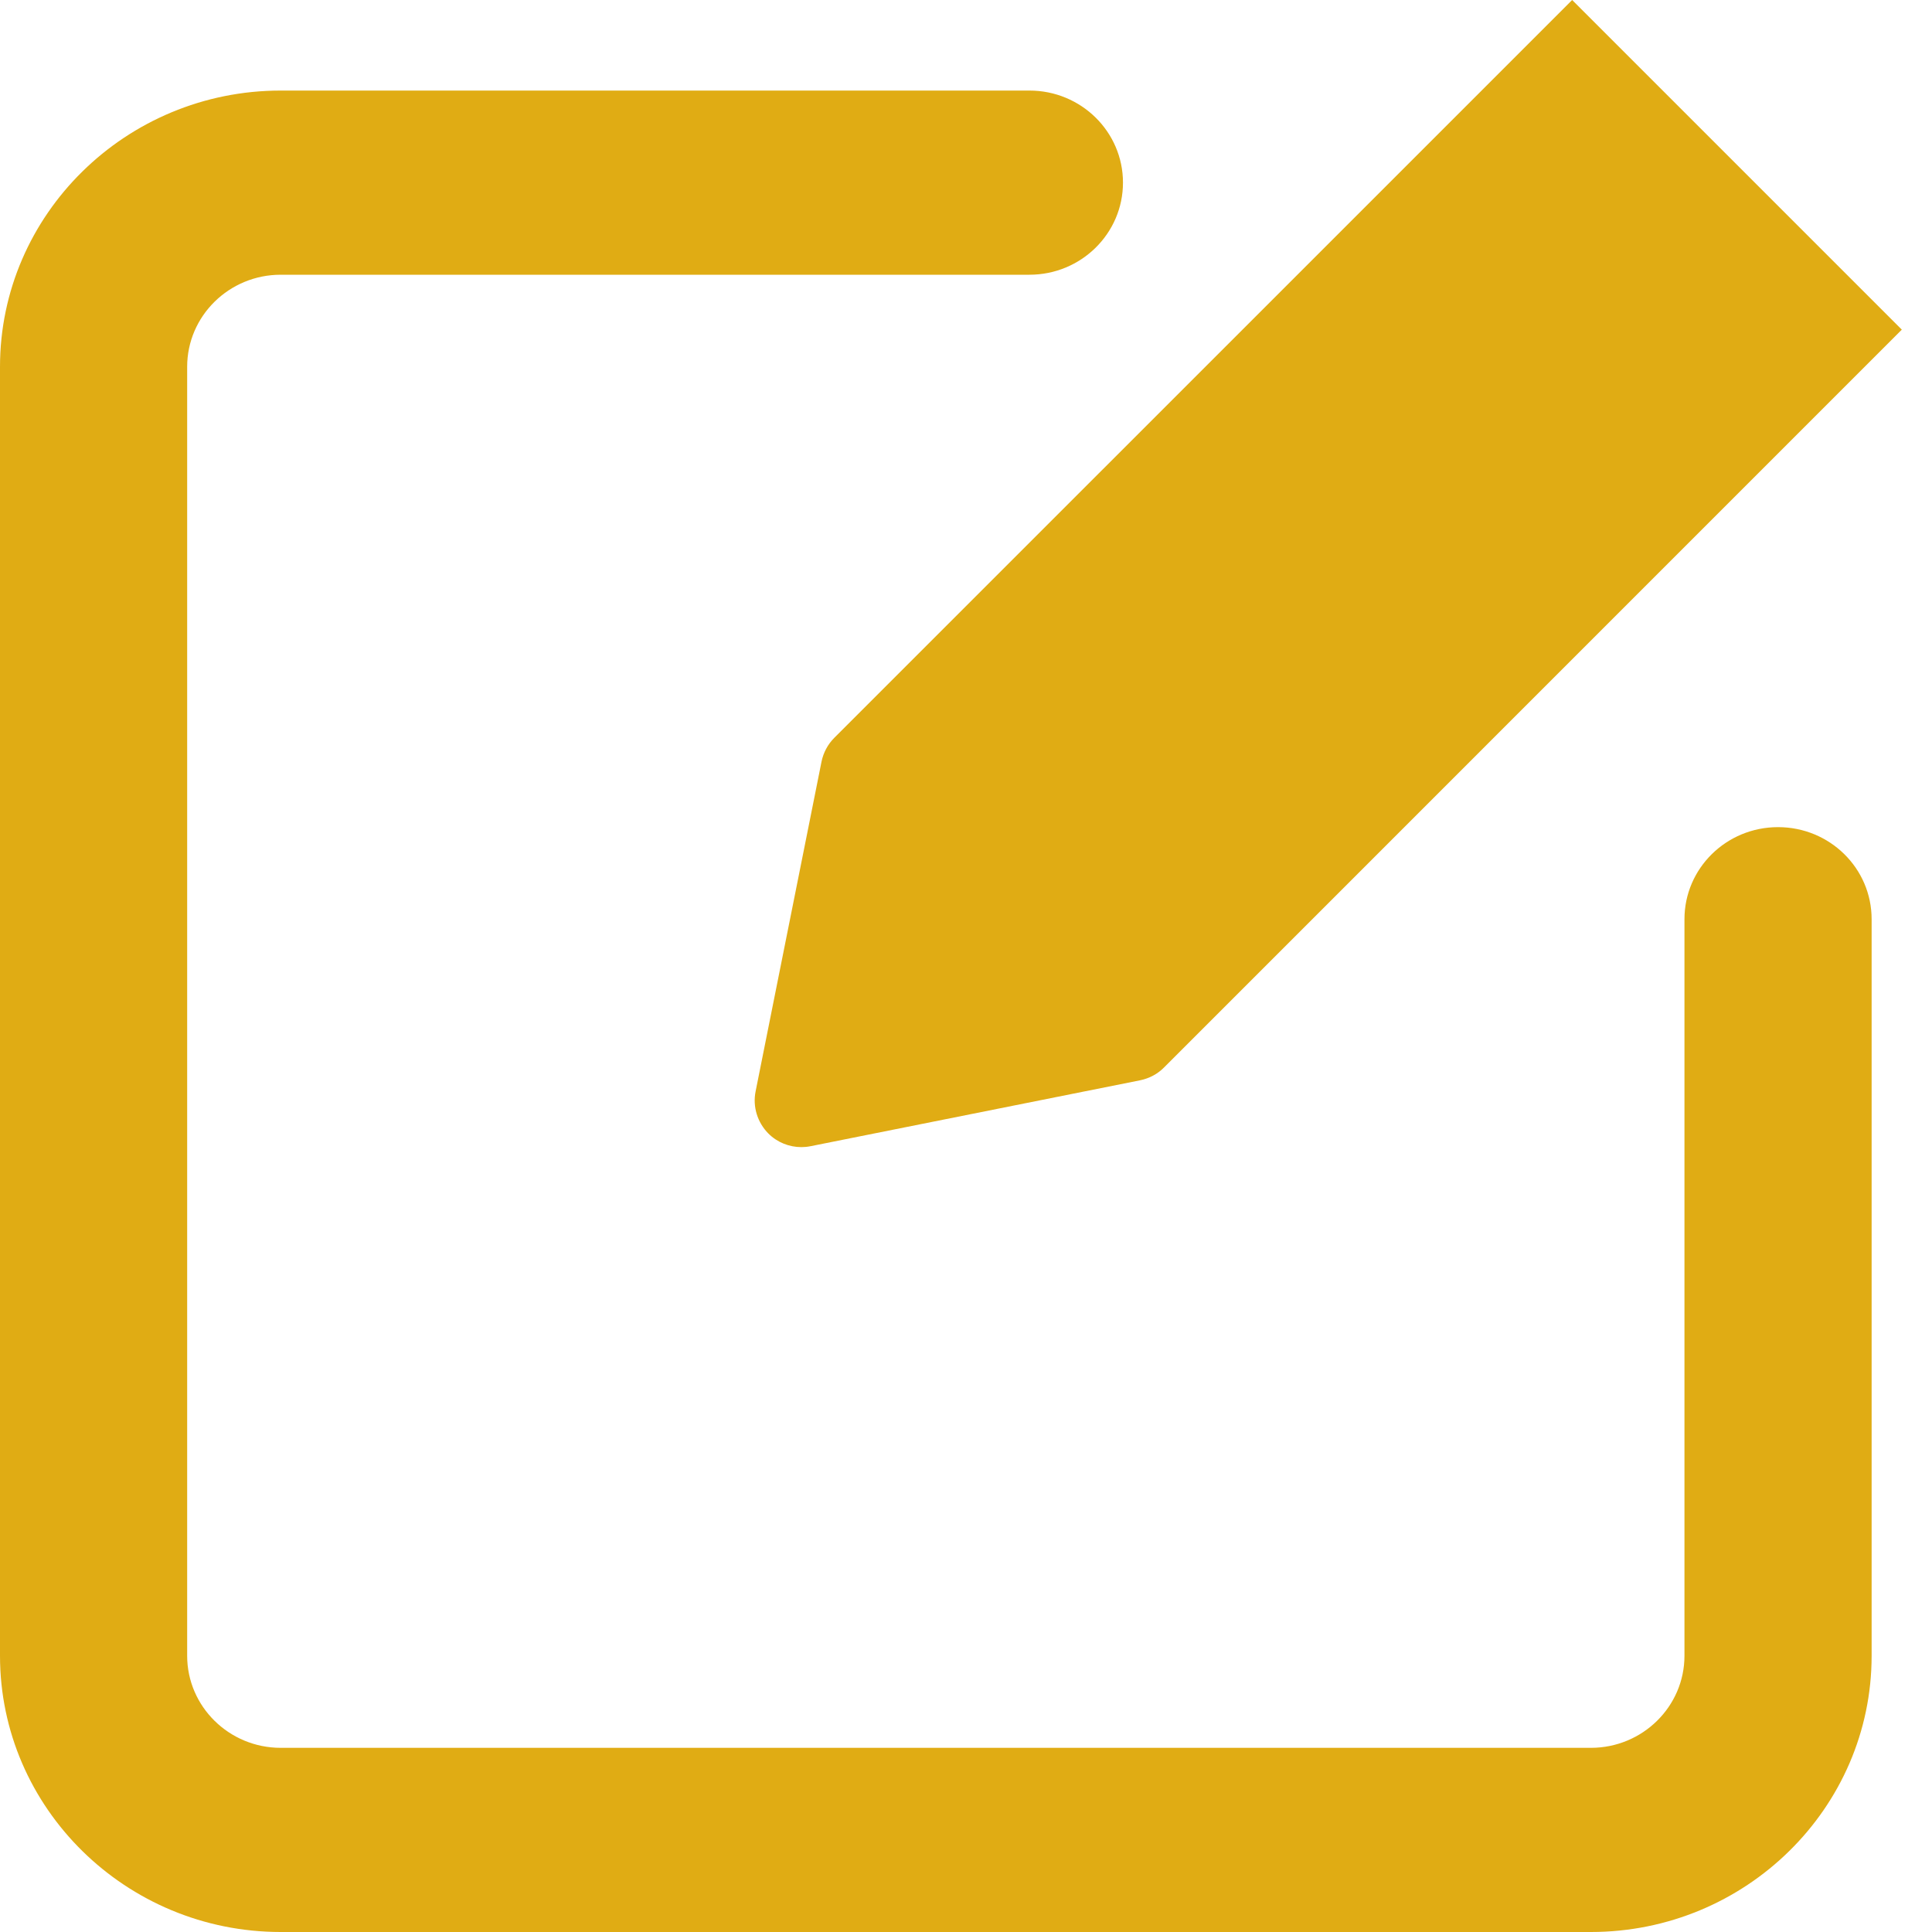 <svg width="40" height="40" viewBox="0 0 40 40" fill="none" xmlns="http://www.w3.org/2000/svg">
<path d="M36.812 17.125C35.741 17.125 34.875 17.979 34.875 19.031V34.281C34.875 35.331 34.007 36.187 32.938 36.187H5.812C4.743 36.187 3.875 35.331 3.875 34.281V7.594C3.875 6.543 4.743 5.688 5.812 5.688H21.313C22.384 5.688 23.25 4.833 23.25 3.781C23.25 2.729 22.384 1.875 21.313 1.875H5.812C2.608 1.875 0 4.441 0 7.594V34.281C0 37.434 2.608 40 5.812 40H32.938C36.142 40 38.75 37.434 38.75 34.281V19.031C38.75 17.977 37.884 17.125 36.812 17.125Z" fill="#E0AC14"/>
<path d="M17.273 15.276C17.138 15.411 17.047 15.583 17.009 15.768L15.644 22.596C15.58 22.912 15.681 23.238 15.908 23.468C16.092 23.652 16.339 23.75 16.592 23.75C16.653 23.75 16.717 23.744 16.781 23.731L23.606 22.366C23.795 22.327 23.967 22.236 24.1 22.101L39.375 6.825L32.55 0L17.273 15.276Z" fill="#E0AC14"/>
</svg>
